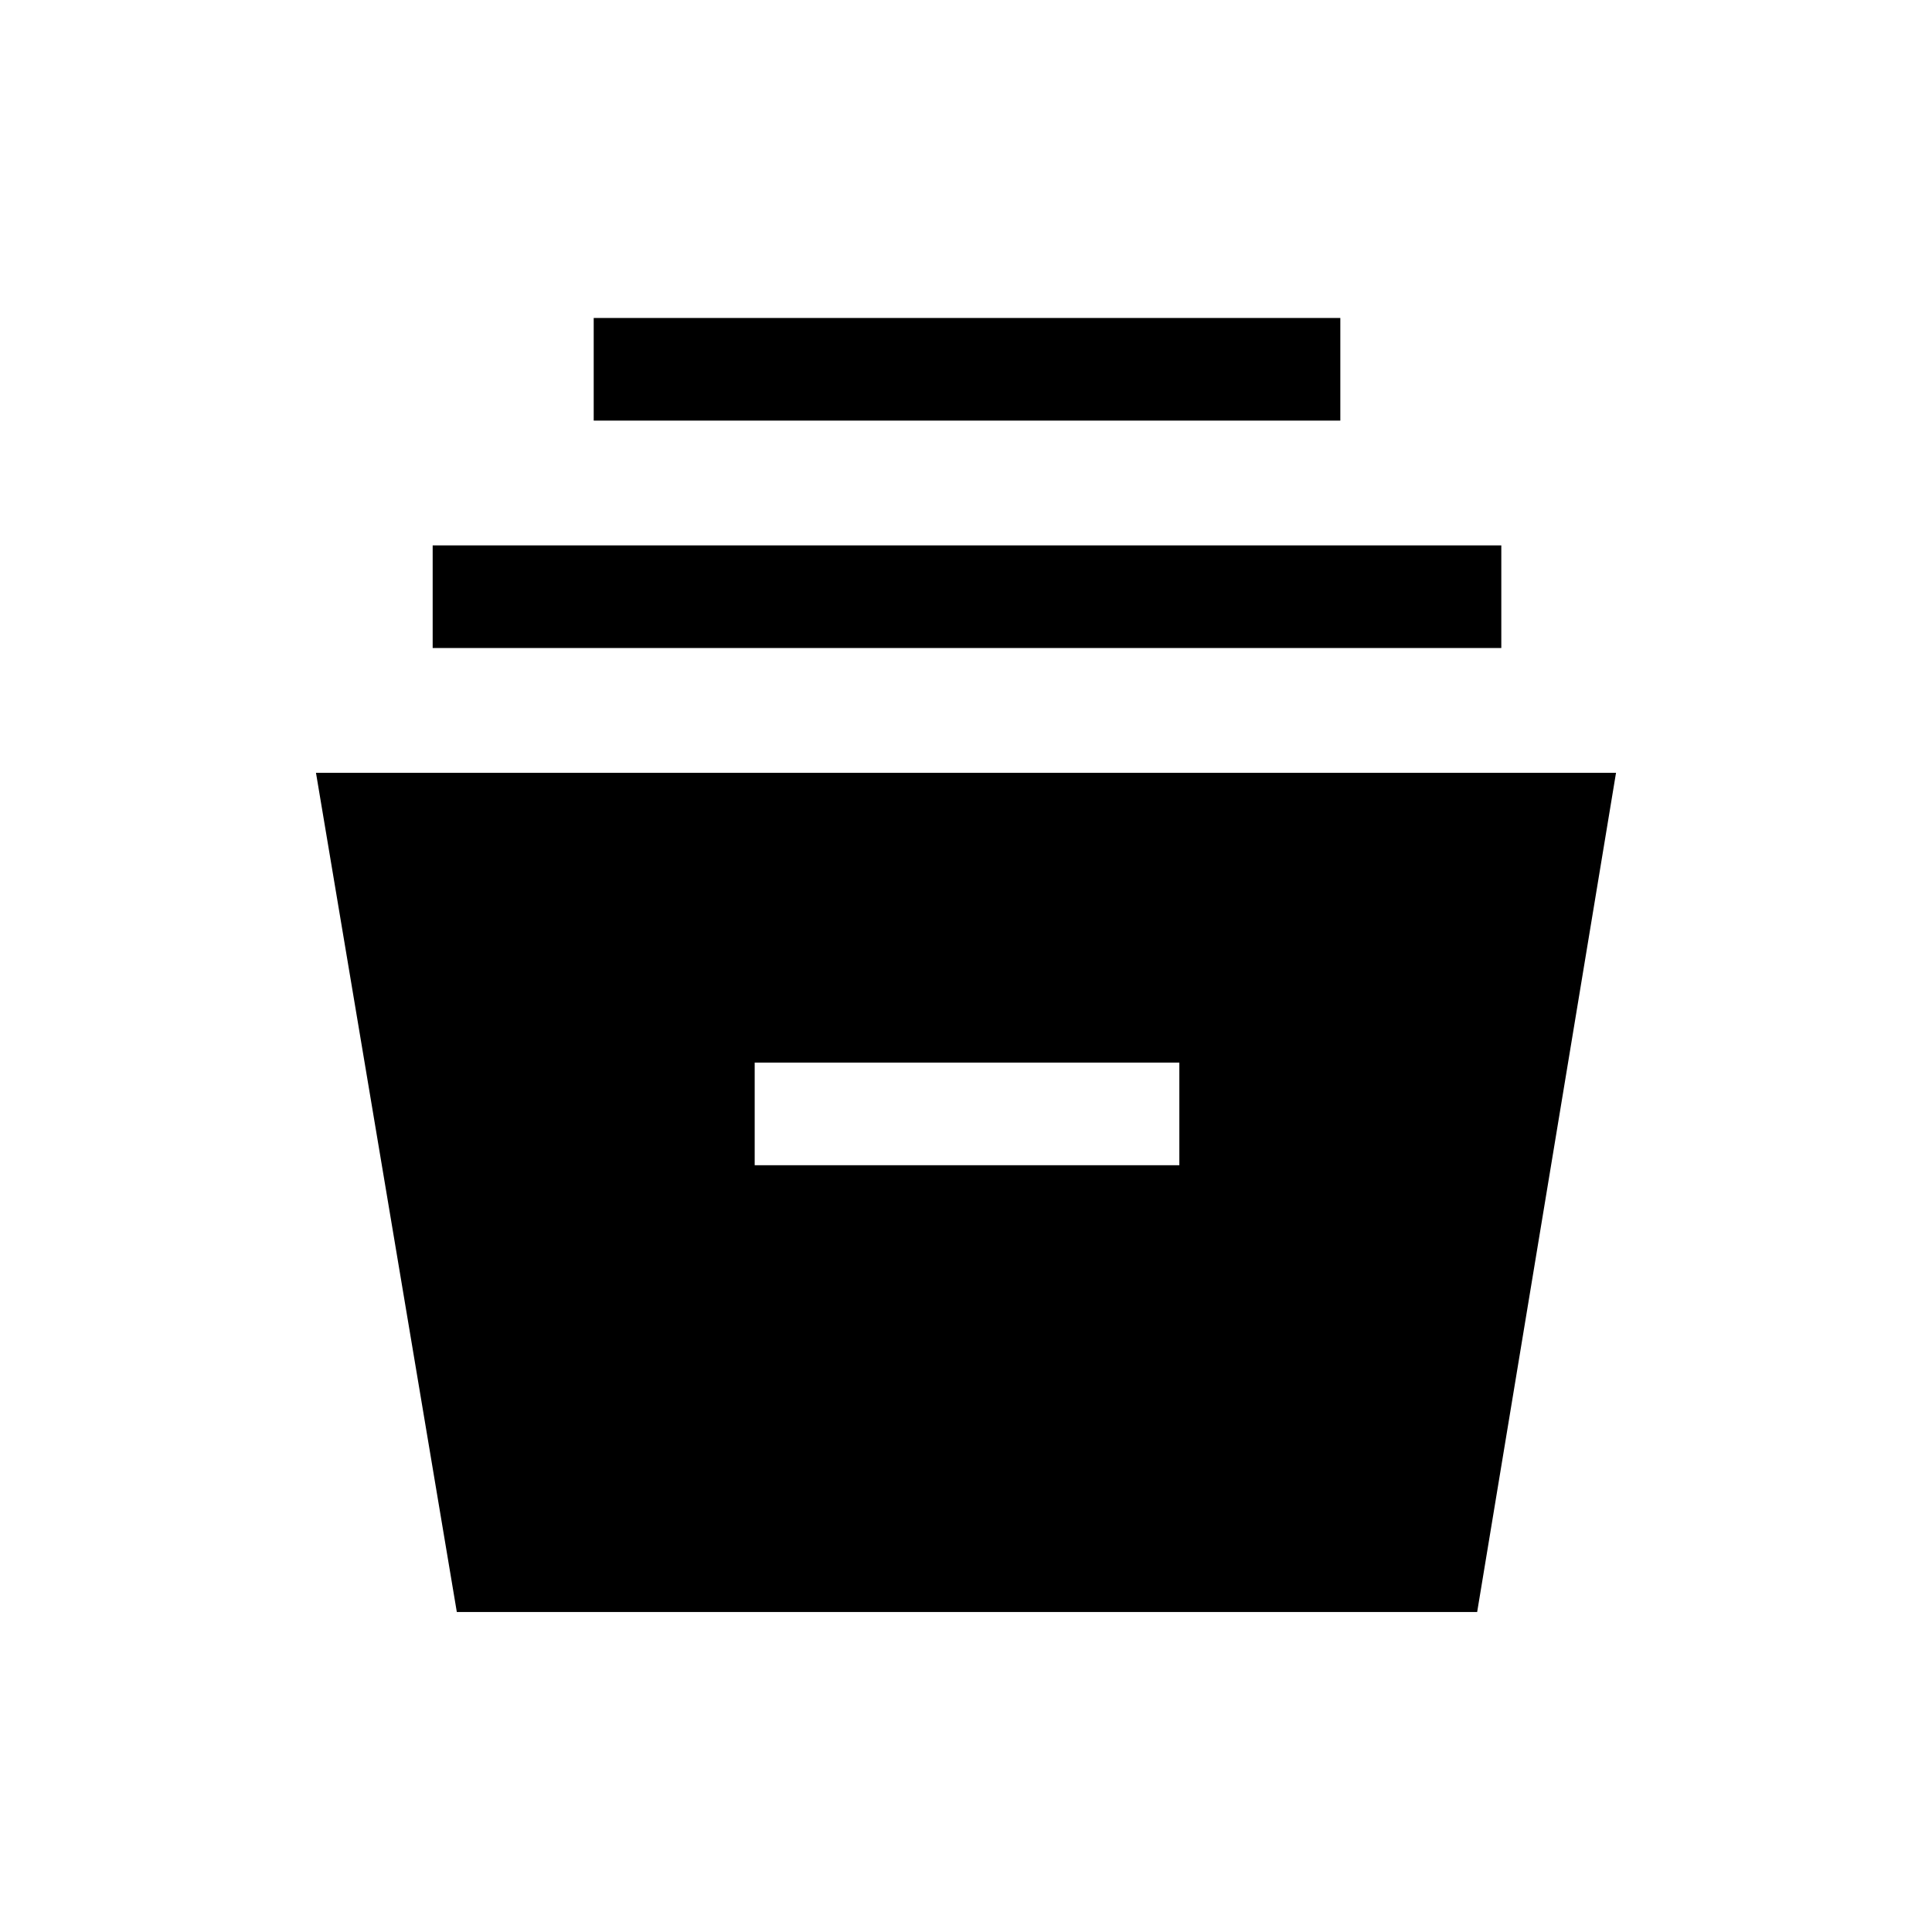 <svg xmlns="http://www.w3.org/2000/svg" height="40" width="40"><path d="M9.458 33.375 6.542 16h26.916l-2.875 17.375Zm6.167-9.25h8.792V22h-8.792ZM8.958 13.417v-2.125h22.125v2.125Zm3.334-4.709V6.583H27.75v2.125Z"/></svg>